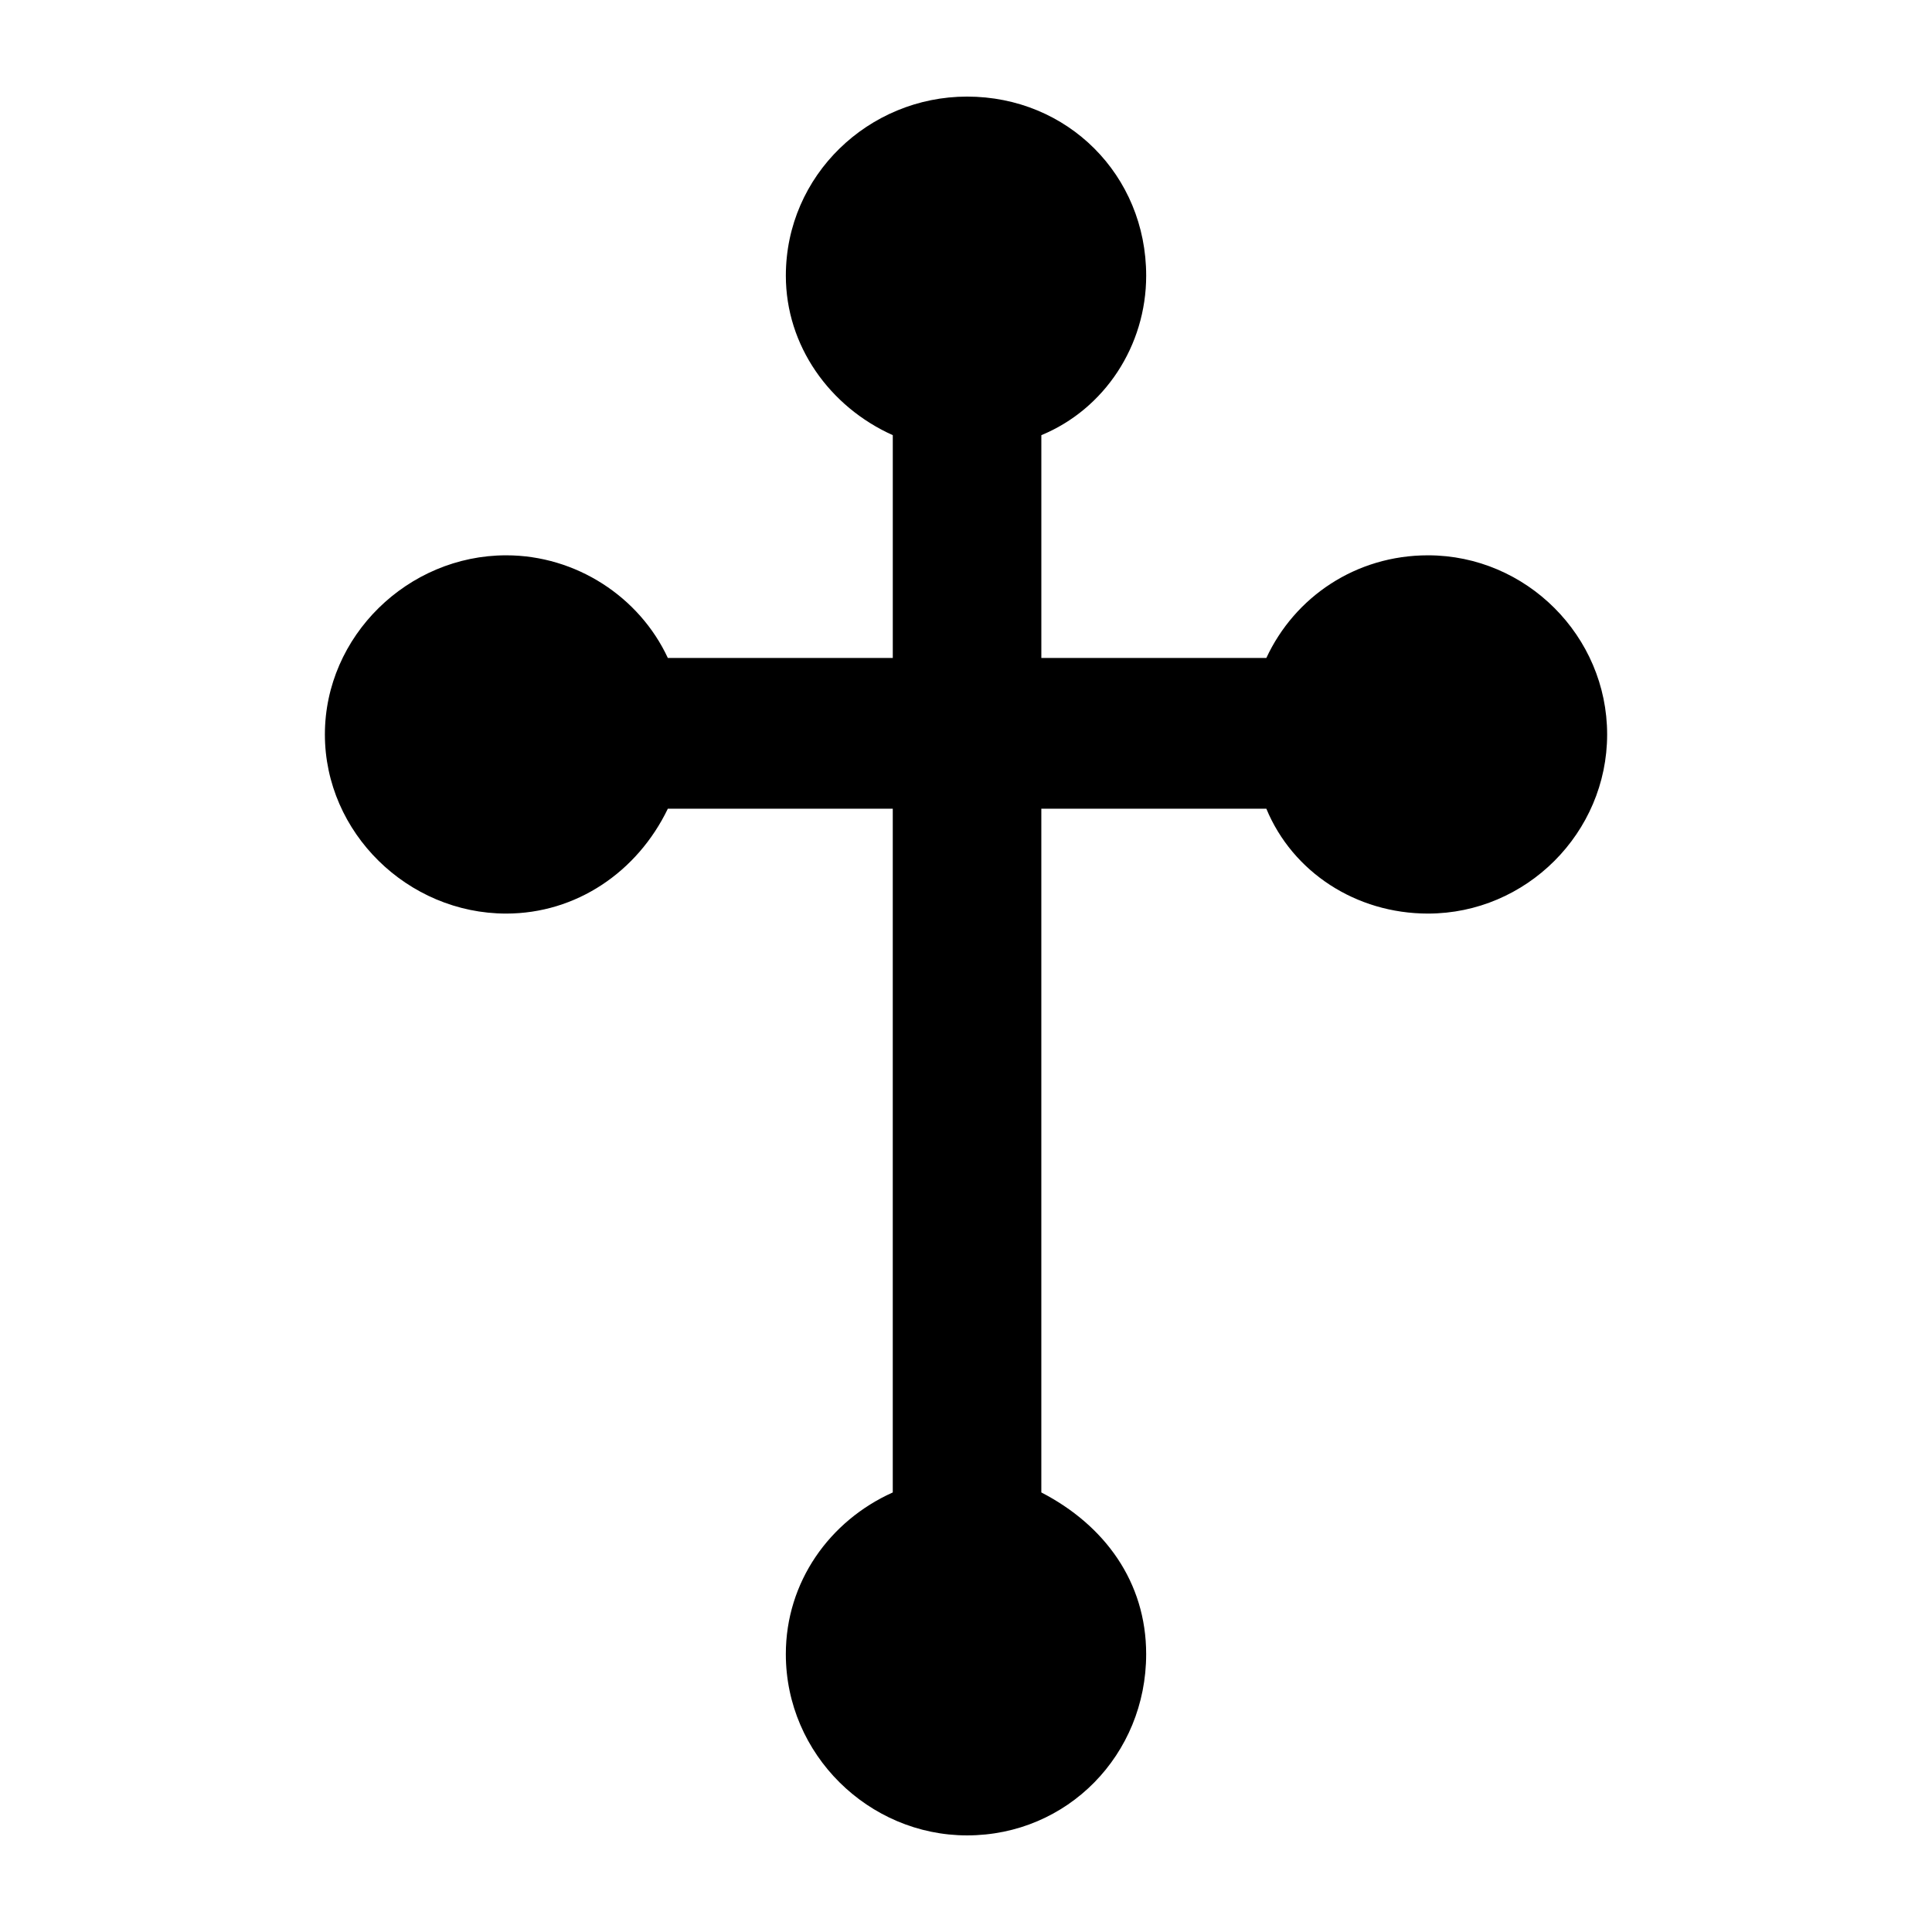 <?xml version="1.0" encoding="utf-8"?>
<!-- Generator: Adobe Illustrator 16.0.3, SVG Export Plug-In . SVG Version: 6.00 Build 0)  -->
<!DOCTYPE svg PUBLIC "-//W3C//DTD SVG 1.1//EN" "http://www.w3.org/Graphics/SVG/1.1/DTD/svg11.dtd">
<svg version="1.1" id="cathedral" xmlns="http://www.w3.org/2000/svg" xmlns:xlink="http://www.w3.org/1999/xlink" x="0px" y="0px"
	 width="141.732px" height="141.732px" viewBox="0 0 141.732 141.732" enable-background="new 0 0 141.732 141.732"
	 xml:space="preserve">
<g>
	<path d="M76.393,59.327h16.506c1.927,4.651,6.57,7.693,11.86,7.693c7.211,0,13.141-5.927,13.141-13.141
		c0-7.213-5.93-13.141-13.141-13.141c-5.29,0-9.776,3.047-11.86,7.531H76.393V31.924c4.651-1.919,7.691-6.57,7.691-11.697
		c0-7.372-5.764-13.141-13.14-13.141c-7.208,0-13.294,5.769-13.294,13.141c0,5.127,3.204,9.614,7.845,11.697v16.345H48.993
		c-2.086-4.484-6.729-7.531-11.861-7.531c-7.21,0-13.298,5.928-13.298,13.141c0,7.213,6.088,13.141,13.298,13.141
		c5.132,0,9.618-3.042,11.861-7.693h16.501v50.159c-4.642,2.084-7.845,6.57-7.845,11.859c0,7.371,6.087,13.3,13.294,13.3
		c7.376,0,13.14-5.93,13.14-13.3c0-5.29-3.04-9.455-7.691-11.859V59.327L76.393,59.327z"/>
</g>
</svg>
